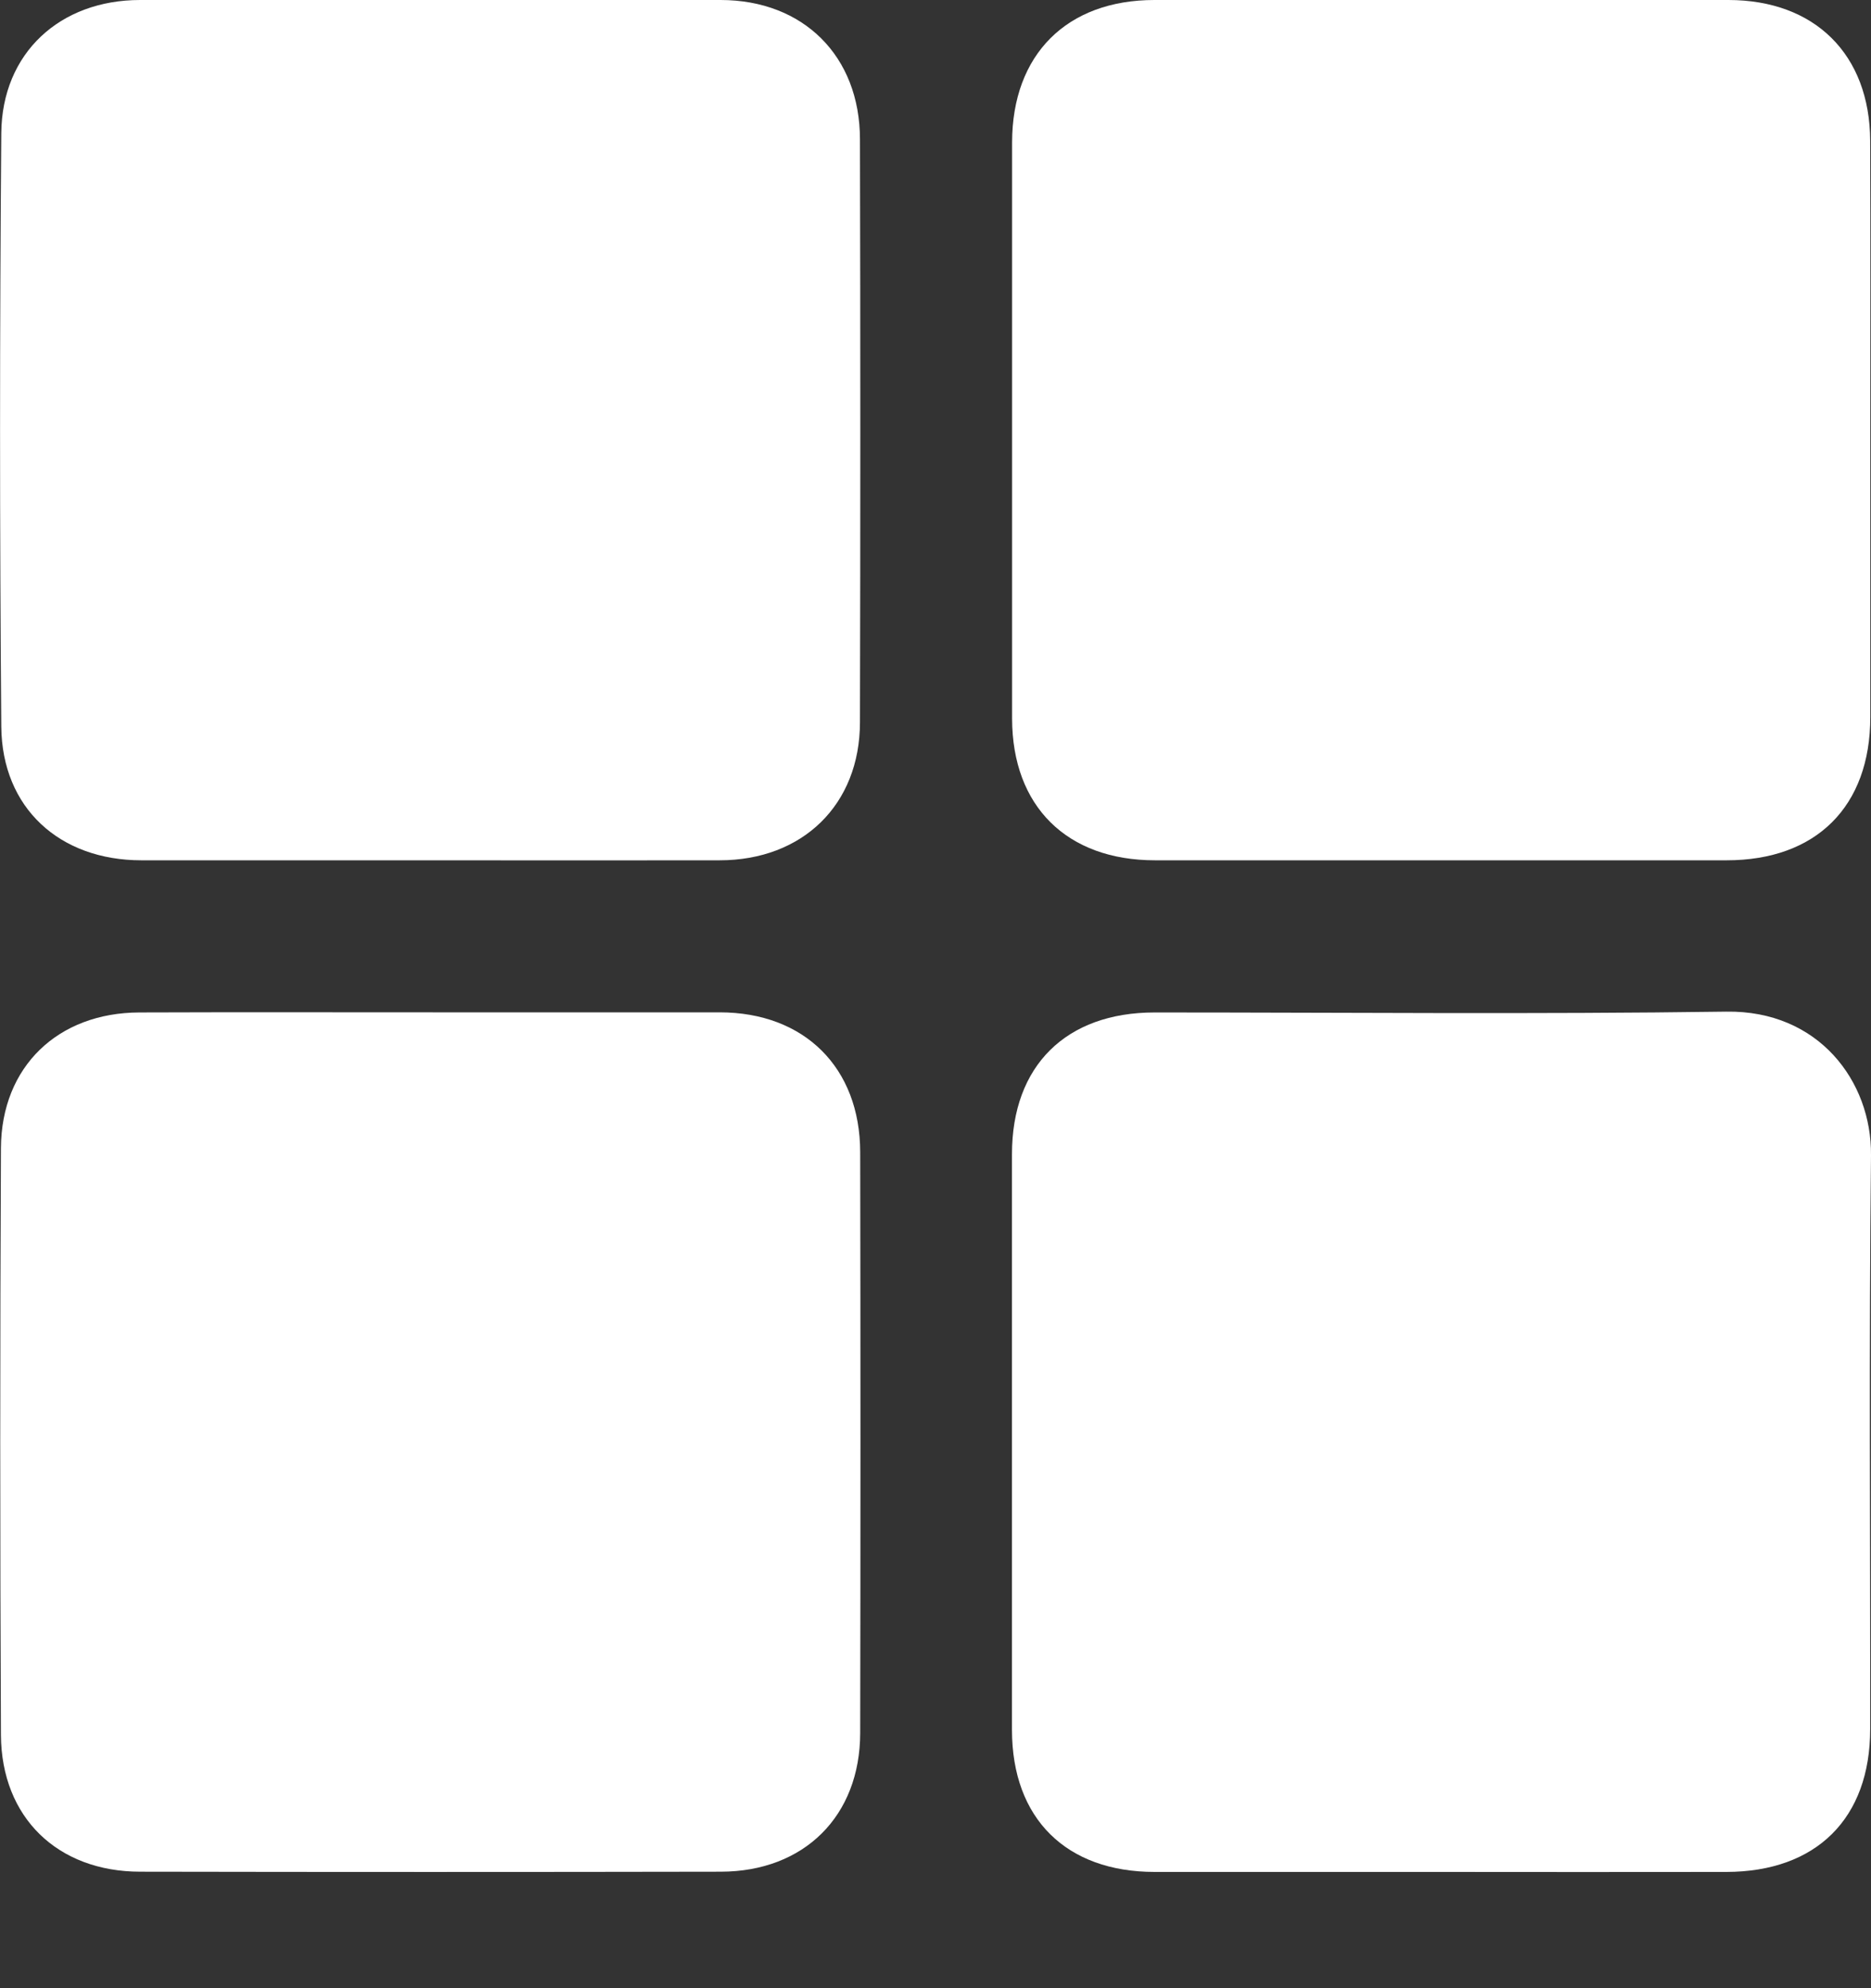 <svg width="16" height="17" viewBox="0 0 16 17" fill="none" xmlns="http://www.w3.org/2000/svg">
<rect x="0" y="0" width="16" height="17" fill="#333333" stroke="none"/>
<g clip-path="url(#clip0_164:9135)">
<path d="M3.663 7.356C2.845 7.356 2.027 7.356 1.209 7.356C0.51 7.356 0.017 6.909 0.011 6.213C-0.003 4.521 -0.003 2.829 0.011 1.138C0.017 0.453 0.513 0 1.198 0H6.162C6.87 0 7.354 0.48 7.354 1.192C7.358 2.853 7.358 4.514 7.354 6.175C7.354 6.881 6.863 7.356 6.154 7.356C5.324 7.357 4.493 7.357 3.663 7.356Z" fill="white"/>
<path d="M15.994 3.696C15.994 4.508 15.994 5.319 15.994 6.131C15.994 6.897 15.53 7.356 14.766 7.356C13.136 7.356 11.506 7.356 9.877 7.356C9.124 7.356 8.656 6.895 8.655 6.144C8.655 4.502 8.655 2.86 8.655 1.217C8.656 0.466 9.123 0 9.872 0H14.78C15.52 0 15.99 0.466 15.993 1.204C15.996 2.035 15.994 2.865 15.994 3.696Z" fill="white"/>
<path d="M3.699 8.656C4.519 8.656 5.339 8.656 6.154 8.656C6.878 8.656 7.355 9.128 7.356 9.852C7.359 11.506 7.359 13.161 7.356 14.816C7.356 15.528 6.877 16.003 6.164 16.004C4.51 16.007 2.855 16.007 1.2 16.004C0.493 16.004 0.012 15.541 0.008 14.835C-3.35891e-05 13.162 -3.35891e-05 11.489 0.008 9.816C0.012 9.119 0.496 8.659 1.192 8.657C2.026 8.654 2.863 8.656 3.699 8.656Z" fill="white"/>
<path d="M12.31 16.006C11.498 16.006 10.686 16.006 9.874 16.006C9.117 16.006 8.655 15.549 8.654 14.794C8.654 13.152 8.654 11.51 8.654 9.868C8.654 9.113 9.116 8.657 9.874 8.657C11.504 8.657 13.134 8.673 14.763 8.65C15.552 8.638 16.006 9.246 16 9.877C15.982 11.516 15.995 13.148 15.993 14.784C15.993 15.549 15.532 16.005 14.763 16.006C13.946 16.007 13.128 16.007 12.31 16.006Z" fill="white"/>
</g>
<defs>
<clipPath id="clip0_164:9135">
<rect width="16" height="16.007" fill="white"/>
</clipPath>
</defs>
</svg>
